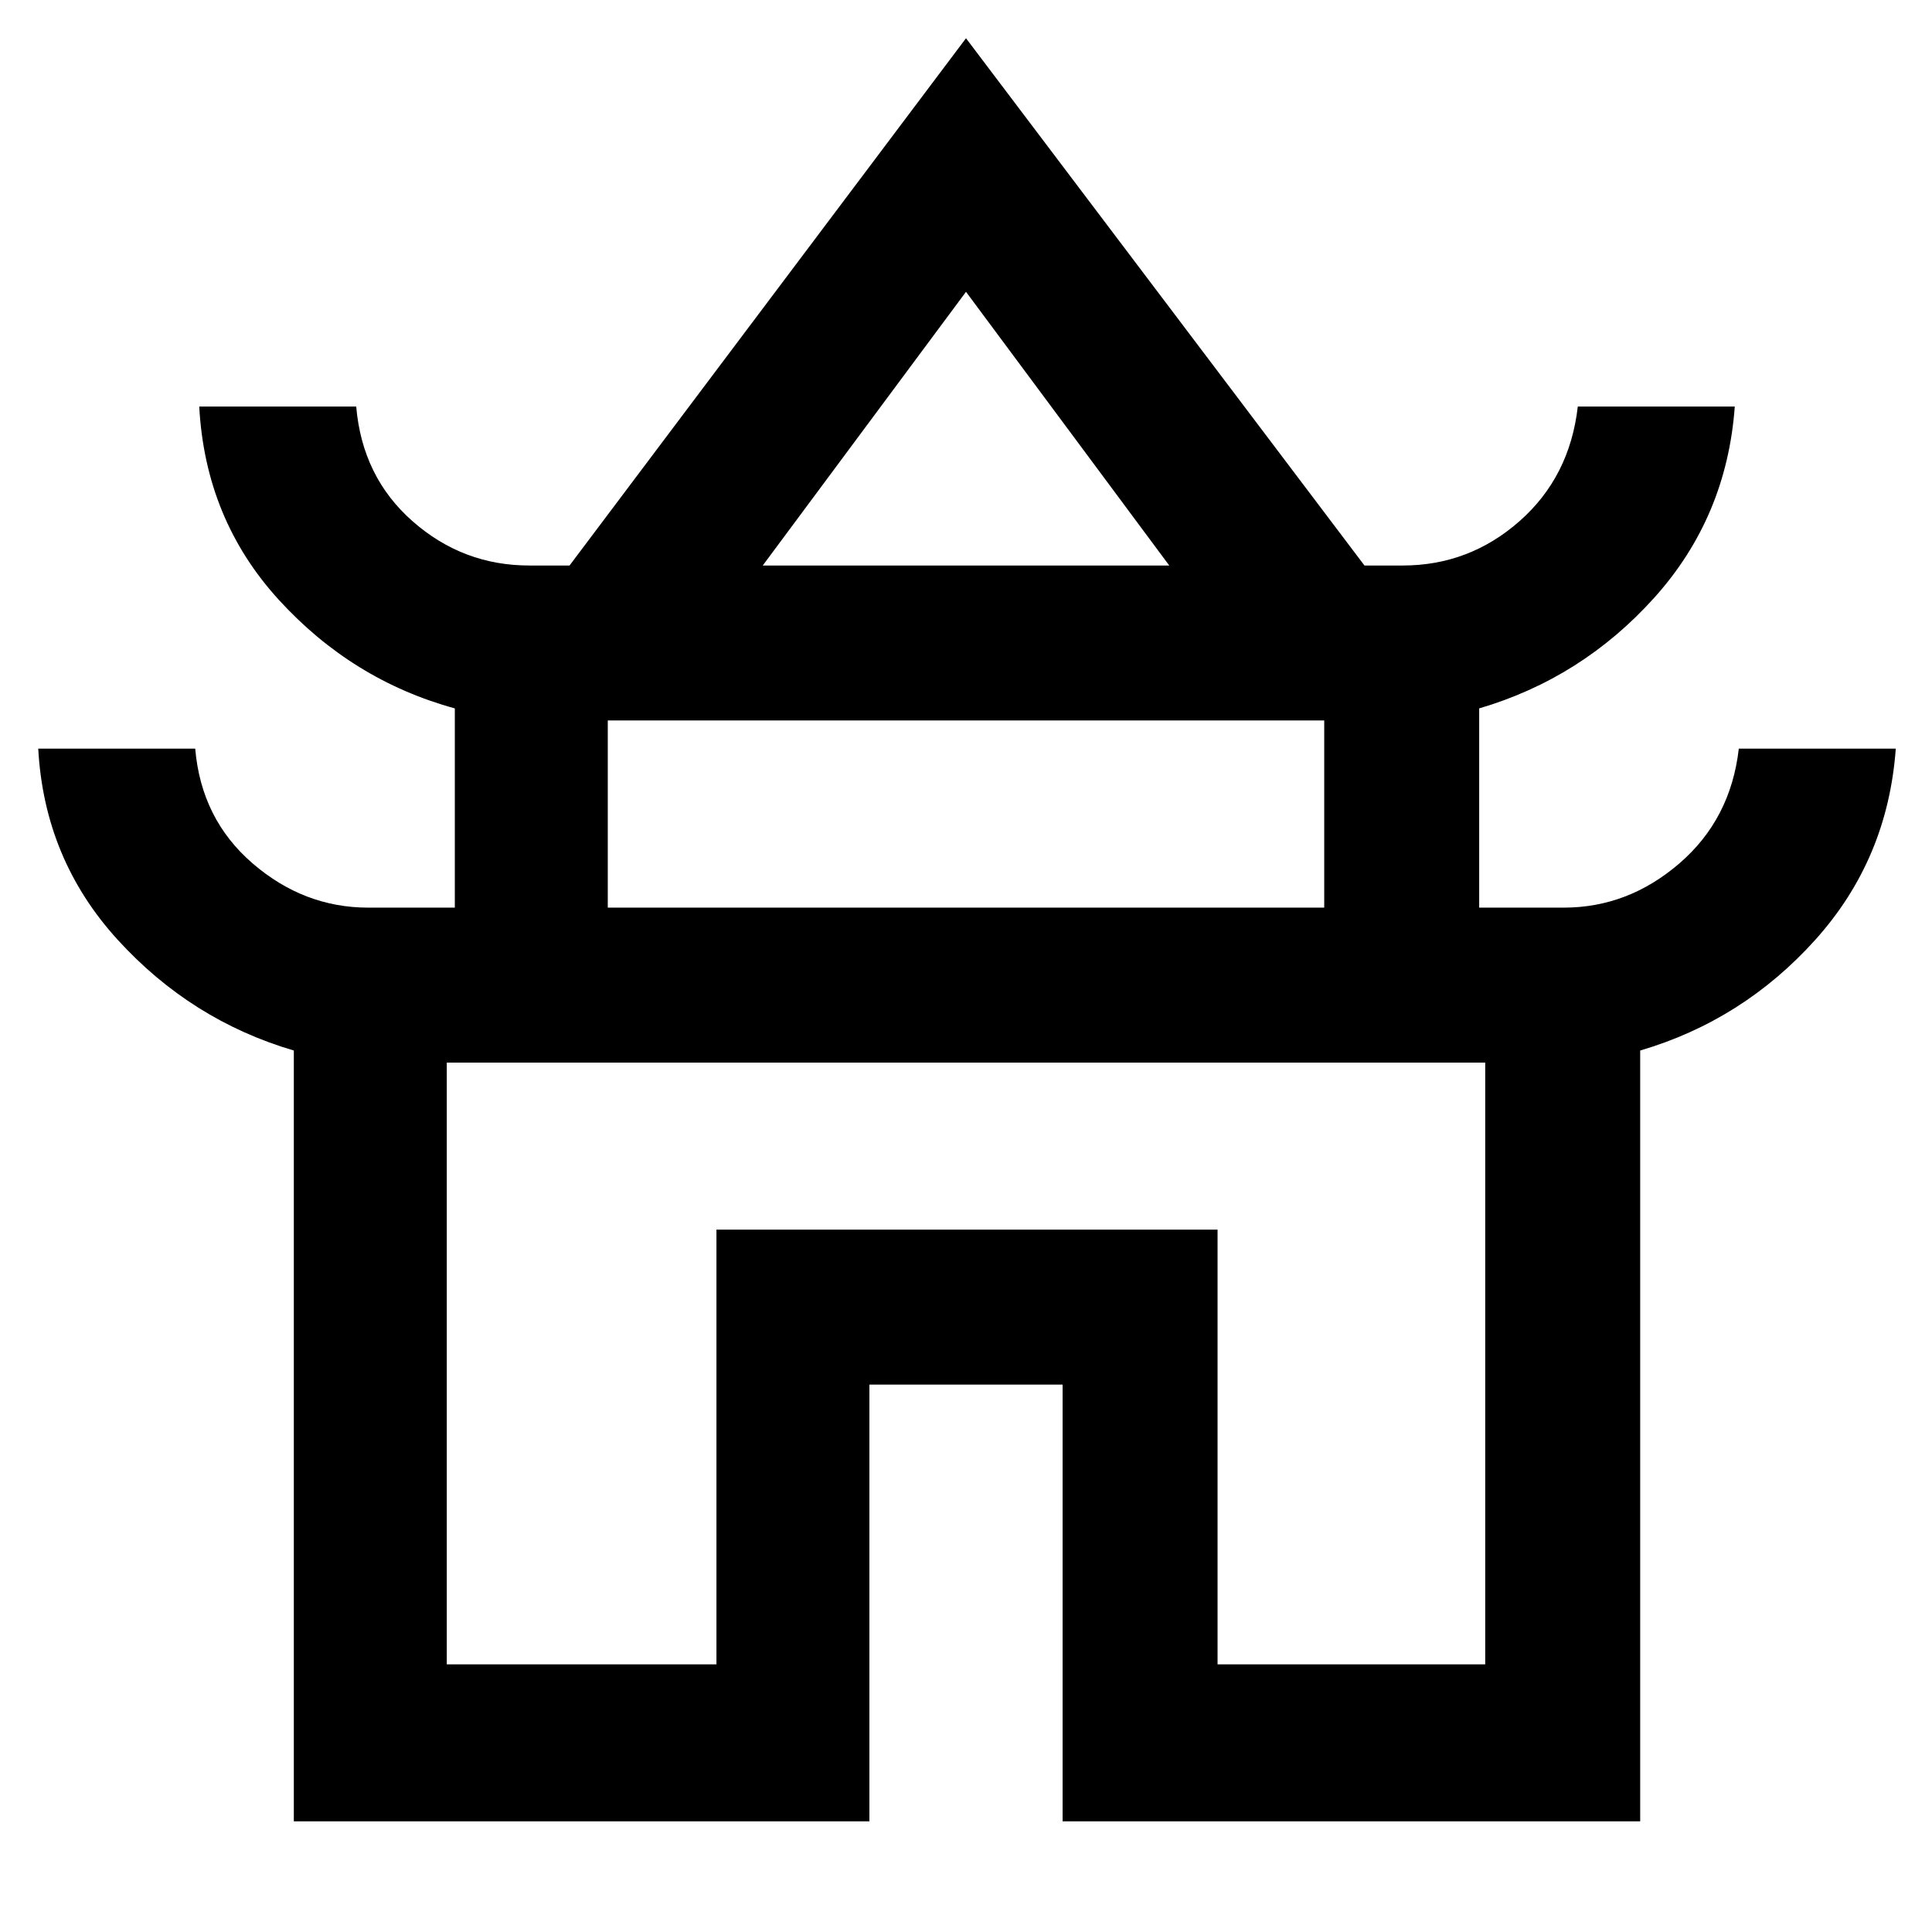 <svg xmlns="http://www.w3.org/2000/svg" height="48" width="48"><path d="M7.3 45.25V26.1Q4.75 25.35 2.925 23.35Q1.1 21.35 0.95 18.6H4.85Q5 20.35 6.275 21.45Q7.55 22.55 9.15 22.55H11.3V17.6Q8.75 16.9 6.925 14.9Q5.1 12.9 4.95 10.1H8.85Q9 11.85 10.25 12.95Q11.5 14.05 13.15 14.05H14.15L24 0.95L33.9 14.05H34.85Q36.5 14.05 37.75 12.95Q39 11.85 39.2 10.1H43.1Q42.9 12.85 41.1 14.85Q39.3 16.85 36.75 17.6V22.55H38.85Q40.45 22.55 41.725 21.45Q43 20.35 43.2 18.6H47.1Q46.9 21.35 45.1 23.35Q43.3 25.35 40.75 26.1V45.25H26.4V34.4H21.6V45.25ZM18.95 14.05H29.05L24 7.25ZM15.1 22.55H32.9V17.9H15.1ZM11.1 41.35H17.8V30.55H30.25V41.35H36.9V26.4H11.1ZM24 26.4Q24 26.4 24 26.4Q24 26.4 24 26.4Q24 26.4 24 26.4Q24 26.4 24 26.4ZM24.05 14.05ZM24 22.55Z"/></svg>